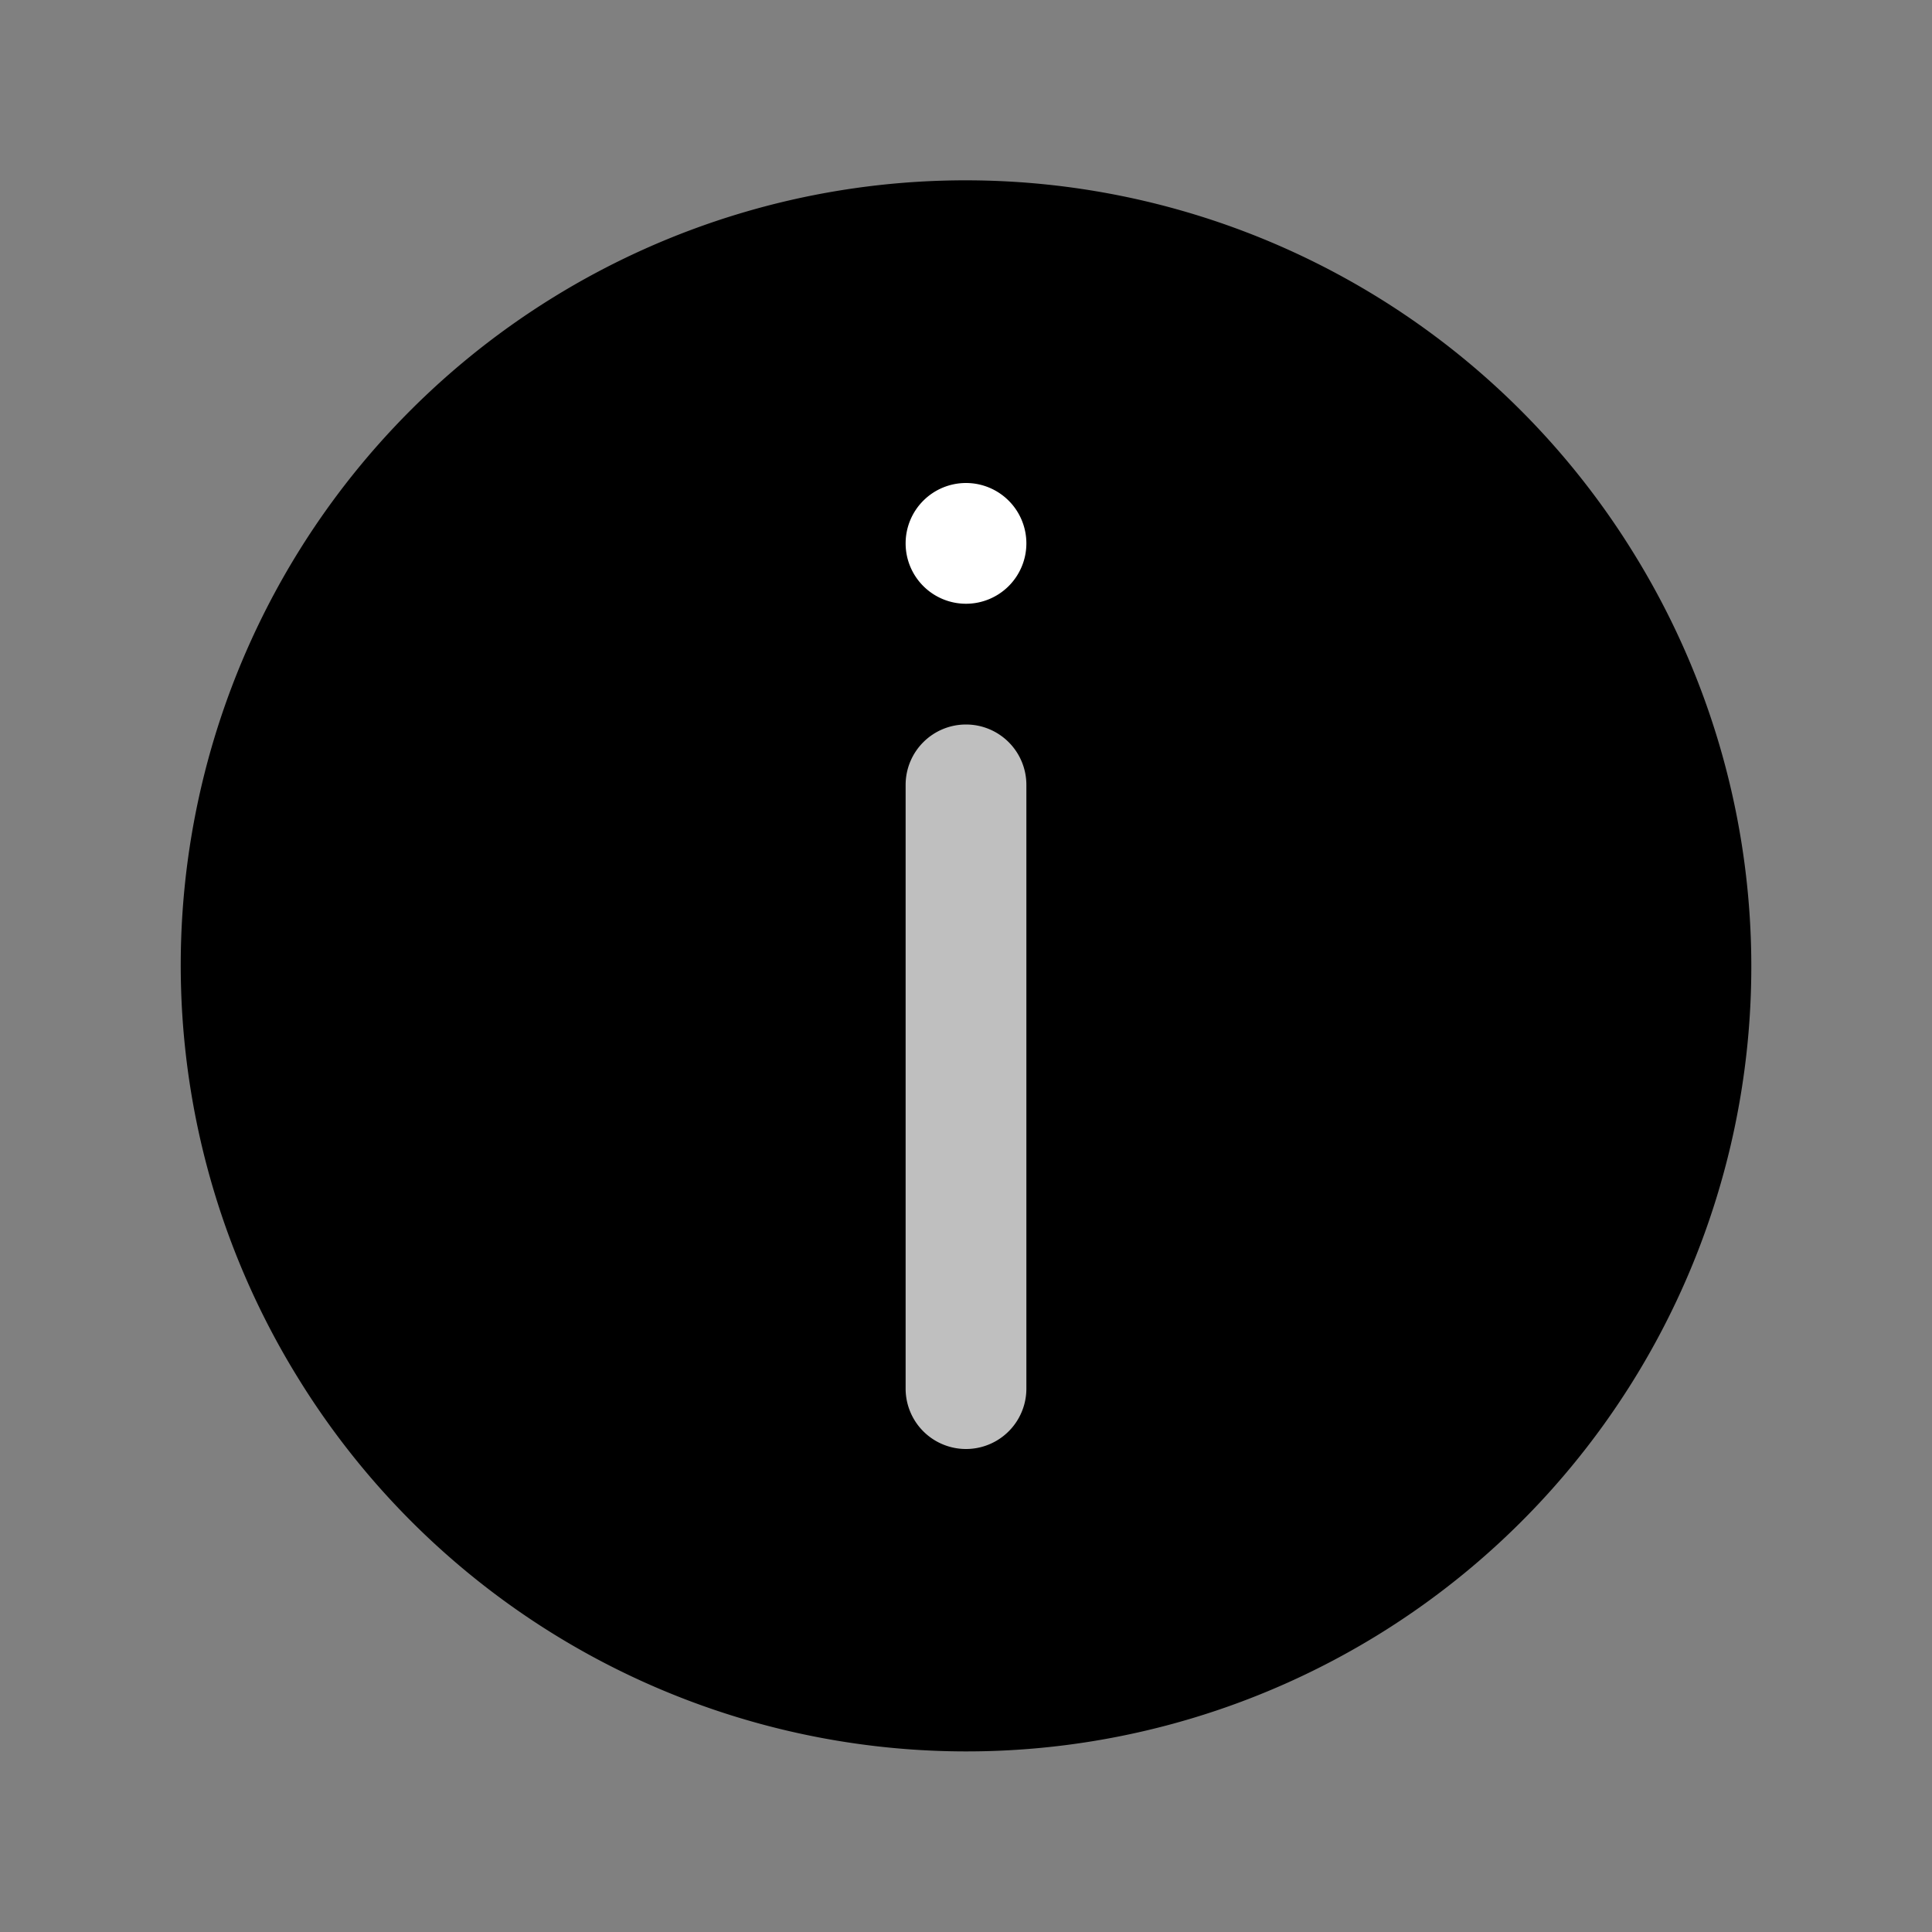 <svg t="1690040094961" class="icon" viewBox="0 0 1024 1024" version="1.1" xmlns="http://www.w3.org/2000/svg" p-id="15892" width="32" height="32"><rect x="0" y="0" width="1024" height="1024" fill="#808080" stroke="none"/><path d="M512.014 511.928m-353.861 218.72a416 416 0 1 0 707.722-437.439 416 416 0 1 0-707.722 437.439Z" p-id="15893"></path><path d="M512 384a32 32 0 0 0-32 32v320a32 32 0 0 0 64 0v-320a32 32 0 0 0-32-32z" fill="#FFFFFF" opacity=".75" p-id="15894"></path><path d="M512 256a32 32 0 1 0 32 32 32 32 0 0 0-32-32z" fill="#FFFFFF" p-id="15895"></path></svg>